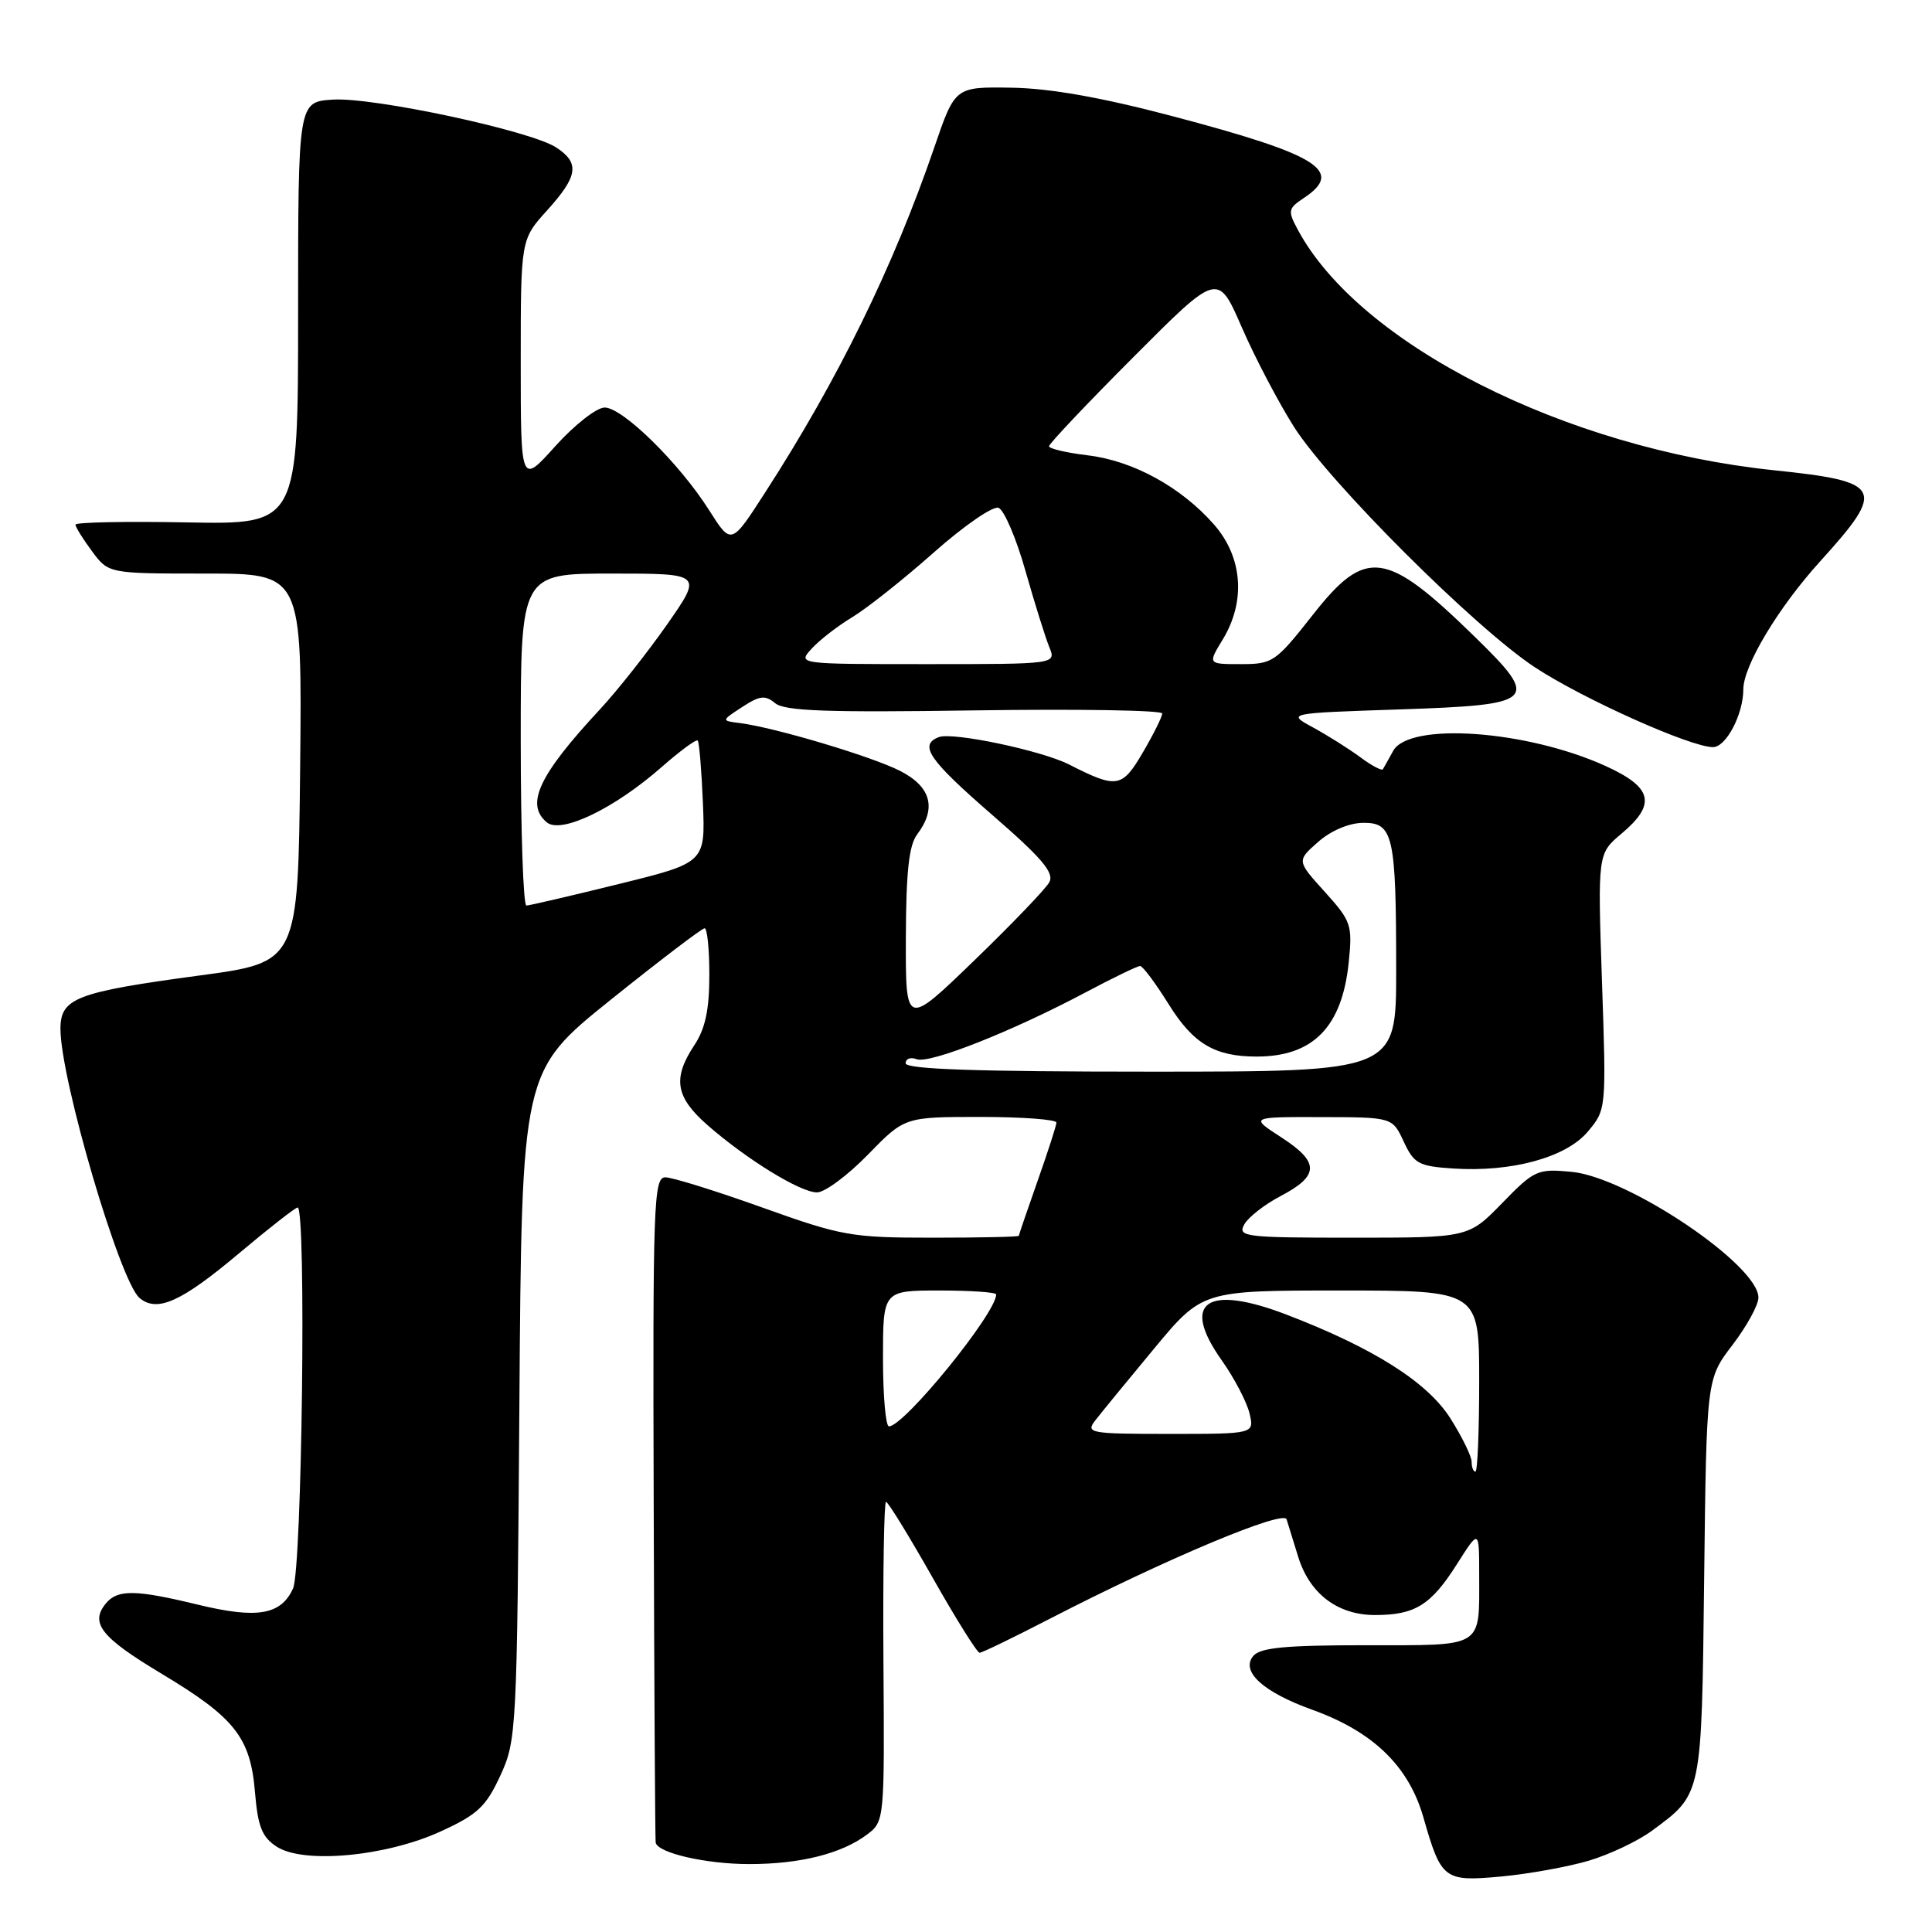 <?xml version="1.0" encoding="UTF-8" standalone="no"?>
<!DOCTYPE svg PUBLIC "-//W3C//DTD SVG 1.1//EN" "http://www.w3.org/Graphics/SVG/1.1/DTD/svg11.dtd" >
<svg xmlns="http://www.w3.org/2000/svg" xmlns:xlink="http://www.w3.org/1999/xlink" version="1.1" viewBox="0 0 256 256">
 <g >
 <path fill="currentColor"
d=" M 210.53 246.55 C 213.28 245.73 217.03 243.95 218.88 242.59 C 225.57 237.65 225.47 238.15 225.81 209.11 C 226.12 182.72 226.12 182.72 229.56 178.22 C 231.45 175.74 233.00 172.92 233.00 171.94 C 233.00 167.61 215.67 155.95 208.20 155.27 C 203.71 154.85 203.30 155.04 199.04 159.42 C 194.58 164.00 194.58 164.00 179.24 164.00 C 164.93 164.00 163.97 163.88 164.87 162.25 C 165.40 161.29 167.56 159.60 169.66 158.50 C 174.83 155.79 174.87 154.01 169.83 150.74 C 165.60 148.00 165.60 148.00 175.05 148.02 C 184.50 148.04 184.50 148.04 186.00 151.27 C 187.36 154.19 187.98 154.53 192.50 154.83 C 200.27 155.35 207.51 153.38 210.39 149.95 C 212.84 147.03 212.85 147.01 212.27 130.08 C 211.70 113.12 211.70 113.12 214.85 110.47 C 219.51 106.55 218.99 104.34 212.75 101.50 C 202.30 96.75 186.73 95.64 184.60 99.50 C 184.00 100.60 183.38 101.69 183.24 101.93 C 183.09 102.16 181.74 101.45 180.24 100.33 C 178.73 99.22 175.93 97.45 174.00 96.40 C 170.50 94.50 170.50 94.50 185.49 94.00 C 203.63 93.39 204.14 92.90 195.42 84.38 C 183.62 72.86 180.99 72.51 173.93 81.50 C 169.02 87.74 168.64 88.00 164.42 88.00 C 160.03 88.00 160.03 88.00 162.01 84.75 C 165.10 79.68 164.66 73.83 160.86 69.50 C 156.50 64.53 150.12 61.04 144.10 60.33 C 141.30 59.99 139.00 59.45 139.00 59.13 C 139.00 58.80 144.03 53.48 150.19 47.31 C 161.37 36.09 161.37 36.09 164.53 43.34 C 166.26 47.33 169.38 53.27 171.45 56.55 C 176.14 63.93 195.47 83.23 203.41 88.44 C 209.79 92.63 224.02 99.00 226.98 99.00 C 228.72 99.00 231.00 94.64 231.00 91.34 C 231.00 88.22 235.64 80.49 241.19 74.37 C 249.95 64.71 249.50 63.81 235.05 62.31 C 207.39 59.42 180.09 45.62 171.95 30.41 C 170.62 27.93 170.68 27.62 172.76 26.24 C 178.17 22.65 174.74 20.51 155.35 15.39 C 145.91 12.90 139.12 11.70 134.03 11.62 C 126.55 11.50 126.55 11.50 123.81 19.50 C 118.36 35.38 111.04 50.32 101.32 65.36 C 96.89 72.23 96.89 72.23 93.96 67.60 C 90.02 61.38 82.50 54.00 80.12 54.00 C 79.06 54.00 76.12 56.30 73.59 59.11 C 69.00 64.22 69.00 64.22 69.00 47.98 C 69.00 31.74 69.00 31.74 72.50 27.87 C 76.60 23.33 76.85 21.60 73.70 19.54 C 70.32 17.32 49.44 12.85 44.09 13.20 C 39.50 13.50 39.50 13.50 39.50 41.50 C 39.50 69.50 39.50 69.50 24.75 69.22 C 16.64 69.07 10.00 69.20 10.00 69.52 C 10.00 69.83 10.98 71.41 12.19 73.04 C 14.38 76.00 14.38 76.00 27.20 76.00 C 40.03 76.00 40.03 76.00 39.77 101.75 C 39.50 127.50 39.50 127.50 26.50 129.25 C 10.02 131.47 8.00 132.25 8.01 136.37 C 8.05 143.14 15.90 169.84 18.50 172.00 C 20.84 173.94 24.02 172.51 31.71 166.04 C 35.66 162.72 39.14 160.00 39.44 160.00 C 40.60 160.00 40.02 207.86 38.83 210.48 C 37.23 214.00 34.07 214.53 26.20 212.62 C 17.95 210.62 15.59 210.59 14.04 212.45 C 11.88 215.06 13.38 216.96 21.40 221.77 C 31.13 227.61 33.19 230.21 33.79 237.52 C 34.17 242.04 34.72 243.43 36.66 244.69 C 40.20 247.01 51.13 246.00 58.38 242.68 C 63.28 240.44 64.39 239.40 66.29 235.29 C 68.45 230.61 68.51 229.45 68.82 186.22 C 69.13 141.95 69.13 141.95 80.93 132.47 C 87.42 127.26 93.02 123.00 93.37 123.00 C 93.71 123.00 94.00 125.81 93.99 129.25 C 93.99 133.80 93.45 136.31 92.00 138.50 C 89.10 142.88 89.50 145.36 93.72 149.06 C 98.91 153.61 106.04 158.00 108.26 158.00 C 109.29 158.00 112.32 155.75 115.00 153.00 C 119.87 148.00 119.87 148.00 129.94 148.00 C 135.47 148.00 139.99 148.34 139.98 148.75 C 139.97 149.16 138.84 152.65 137.48 156.50 C 136.12 160.35 135.01 163.61 135.00 163.75 C 135.00 163.89 129.86 164.00 123.58 164.00 C 112.79 164.00 111.56 163.78 101.00 160.00 C 94.86 157.80 89.08 156.00 88.16 156.00 C 86.61 156.00 86.49 159.41 86.62 199.75 C 86.69 223.81 86.81 243.79 86.88 244.15 C 87.14 245.53 93.55 247.00 99.28 247.00 C 106.04 247.00 111.53 245.62 114.91 243.07 C 117.19 241.35 117.21 241.15 117.06 220.17 C 116.98 208.53 117.14 199.00 117.40 199.00 C 117.67 199.00 120.43 203.50 123.55 209.00 C 126.66 214.50 129.48 219.00 129.80 219.00 C 130.13 219.00 134.35 216.95 139.19 214.45 C 154.37 206.62 170.08 200.02 170.48 201.32 C 170.68 201.97 171.36 204.18 172.00 206.23 C 173.51 211.17 177.23 214.00 182.20 214.00 C 187.50 214.00 189.61 212.69 193.07 207.23 C 196.00 202.61 196.00 202.61 196.00 208.72 C 196.00 218.47 196.76 218.00 181.02 218.00 C 170.28 218.00 166.98 218.32 166.06 219.43 C 164.36 221.48 167.38 224.22 173.93 226.57 C 181.95 229.46 186.67 234.03 188.61 240.82 C 190.98 249.09 191.33 249.35 198.99 248.64 C 202.59 248.30 207.79 247.36 210.53 246.55 Z  M 195.00 193.70 C 195.00 192.98 193.73 190.38 192.17 187.92 C 189.13 183.14 182.00 178.62 170.51 174.21 C 159.85 170.12 156.41 172.52 161.88 180.24 C 163.54 182.58 165.19 185.74 165.56 187.25 C 166.22 190.00 166.22 190.00 154.99 190.00 C 144.44 190.00 143.84 189.89 145.10 188.25 C 145.84 187.29 149.34 183.01 152.88 178.75 C 159.31 171.00 159.31 171.00 177.66 171.00 C 196.00 171.00 196.00 171.00 196.00 183.00 C 196.00 189.60 195.78 195.00 195.50 195.00 C 195.22 195.00 195.00 194.41 195.00 193.70 Z  M 117.00 180.00 C 117.00 171.00 117.00 171.00 124.50 171.00 C 128.62 171.00 132.00 171.23 132.00 171.52 C 132.00 174.01 119.81 189.00 117.79 189.00 C 117.36 189.00 117.00 184.95 117.00 180.00 Z  M 120.00 140.89 C 120.00 140.28 120.66 140.04 121.47 140.35 C 123.16 141.00 134.12 136.66 143.80 131.52 C 147.45 129.58 150.72 128.00 151.07 128.00 C 151.42 128.00 153.10 130.26 154.82 133.01 C 158.10 138.30 160.95 140.00 166.52 140.00 C 173.99 140.00 177.83 136.08 178.71 127.55 C 179.22 122.55 179.06 122.08 175.54 118.17 C 171.82 114.06 171.82 114.06 174.66 111.56 C 176.36 110.06 178.75 109.05 180.62 109.03 C 184.62 108.99 185.00 110.68 185.00 128.63 C 185.00 142.00 185.00 142.00 152.50 142.00 C 129.41 142.00 120.00 141.68 120.00 140.89 Z  M 120.03 124.28 C 120.06 115.51 120.44 112.00 121.53 110.56 C 124.15 107.10 123.37 104.23 119.25 102.14 C 115.48 100.22 102.63 96.39 98.03 95.81 C 95.56 95.50 95.56 95.50 98.35 93.68 C 100.68 92.16 101.39 92.08 102.72 93.18 C 103.97 94.22 109.65 94.42 129.16 94.13 C 142.82 93.93 154.00 94.11 154.00 94.54 C 154.00 94.97 152.84 97.30 151.43 99.71 C 148.67 104.42 148.00 104.53 141.66 101.30 C 138.02 99.45 126.24 96.97 124.40 97.67 C 121.71 98.71 123.06 100.67 131.45 107.96 C 138.06 113.69 139.72 115.65 139.04 116.90 C 138.56 117.78 134.08 122.45 129.08 127.28 C 120.00 136.06 120.00 136.06 120.03 124.28 Z  M 69.00 98.00 C 69.00 76.00 69.00 76.00 81.05 76.00 C 93.10 76.00 93.10 76.00 88.39 82.75 C 85.79 86.46 81.79 91.53 79.49 94.00 C 71.39 102.72 69.58 106.58 72.46 108.97 C 74.36 110.54 81.43 107.13 87.68 101.63 C 90.11 99.50 92.25 97.92 92.45 98.13 C 92.65 98.33 92.96 102.06 93.14 106.41 C 93.46 114.31 93.46 114.31 81.98 117.14 C 75.67 118.70 70.16 119.98 69.75 119.99 C 69.34 120.00 69.00 110.10 69.00 98.00 Z  M 107.53 85.97 C 108.54 84.85 110.97 82.96 112.93 81.78 C 114.90 80.59 119.76 76.73 123.74 73.20 C 127.72 69.67 131.58 67.01 132.31 67.29 C 133.05 67.57 134.66 71.33 135.88 75.65 C 137.11 79.97 138.53 84.51 139.04 85.75 C 139.96 88.00 139.96 88.00 122.82 88.00 C 105.69 88.00 105.69 88.00 107.53 85.97 Z "/>
</g>
</svg>